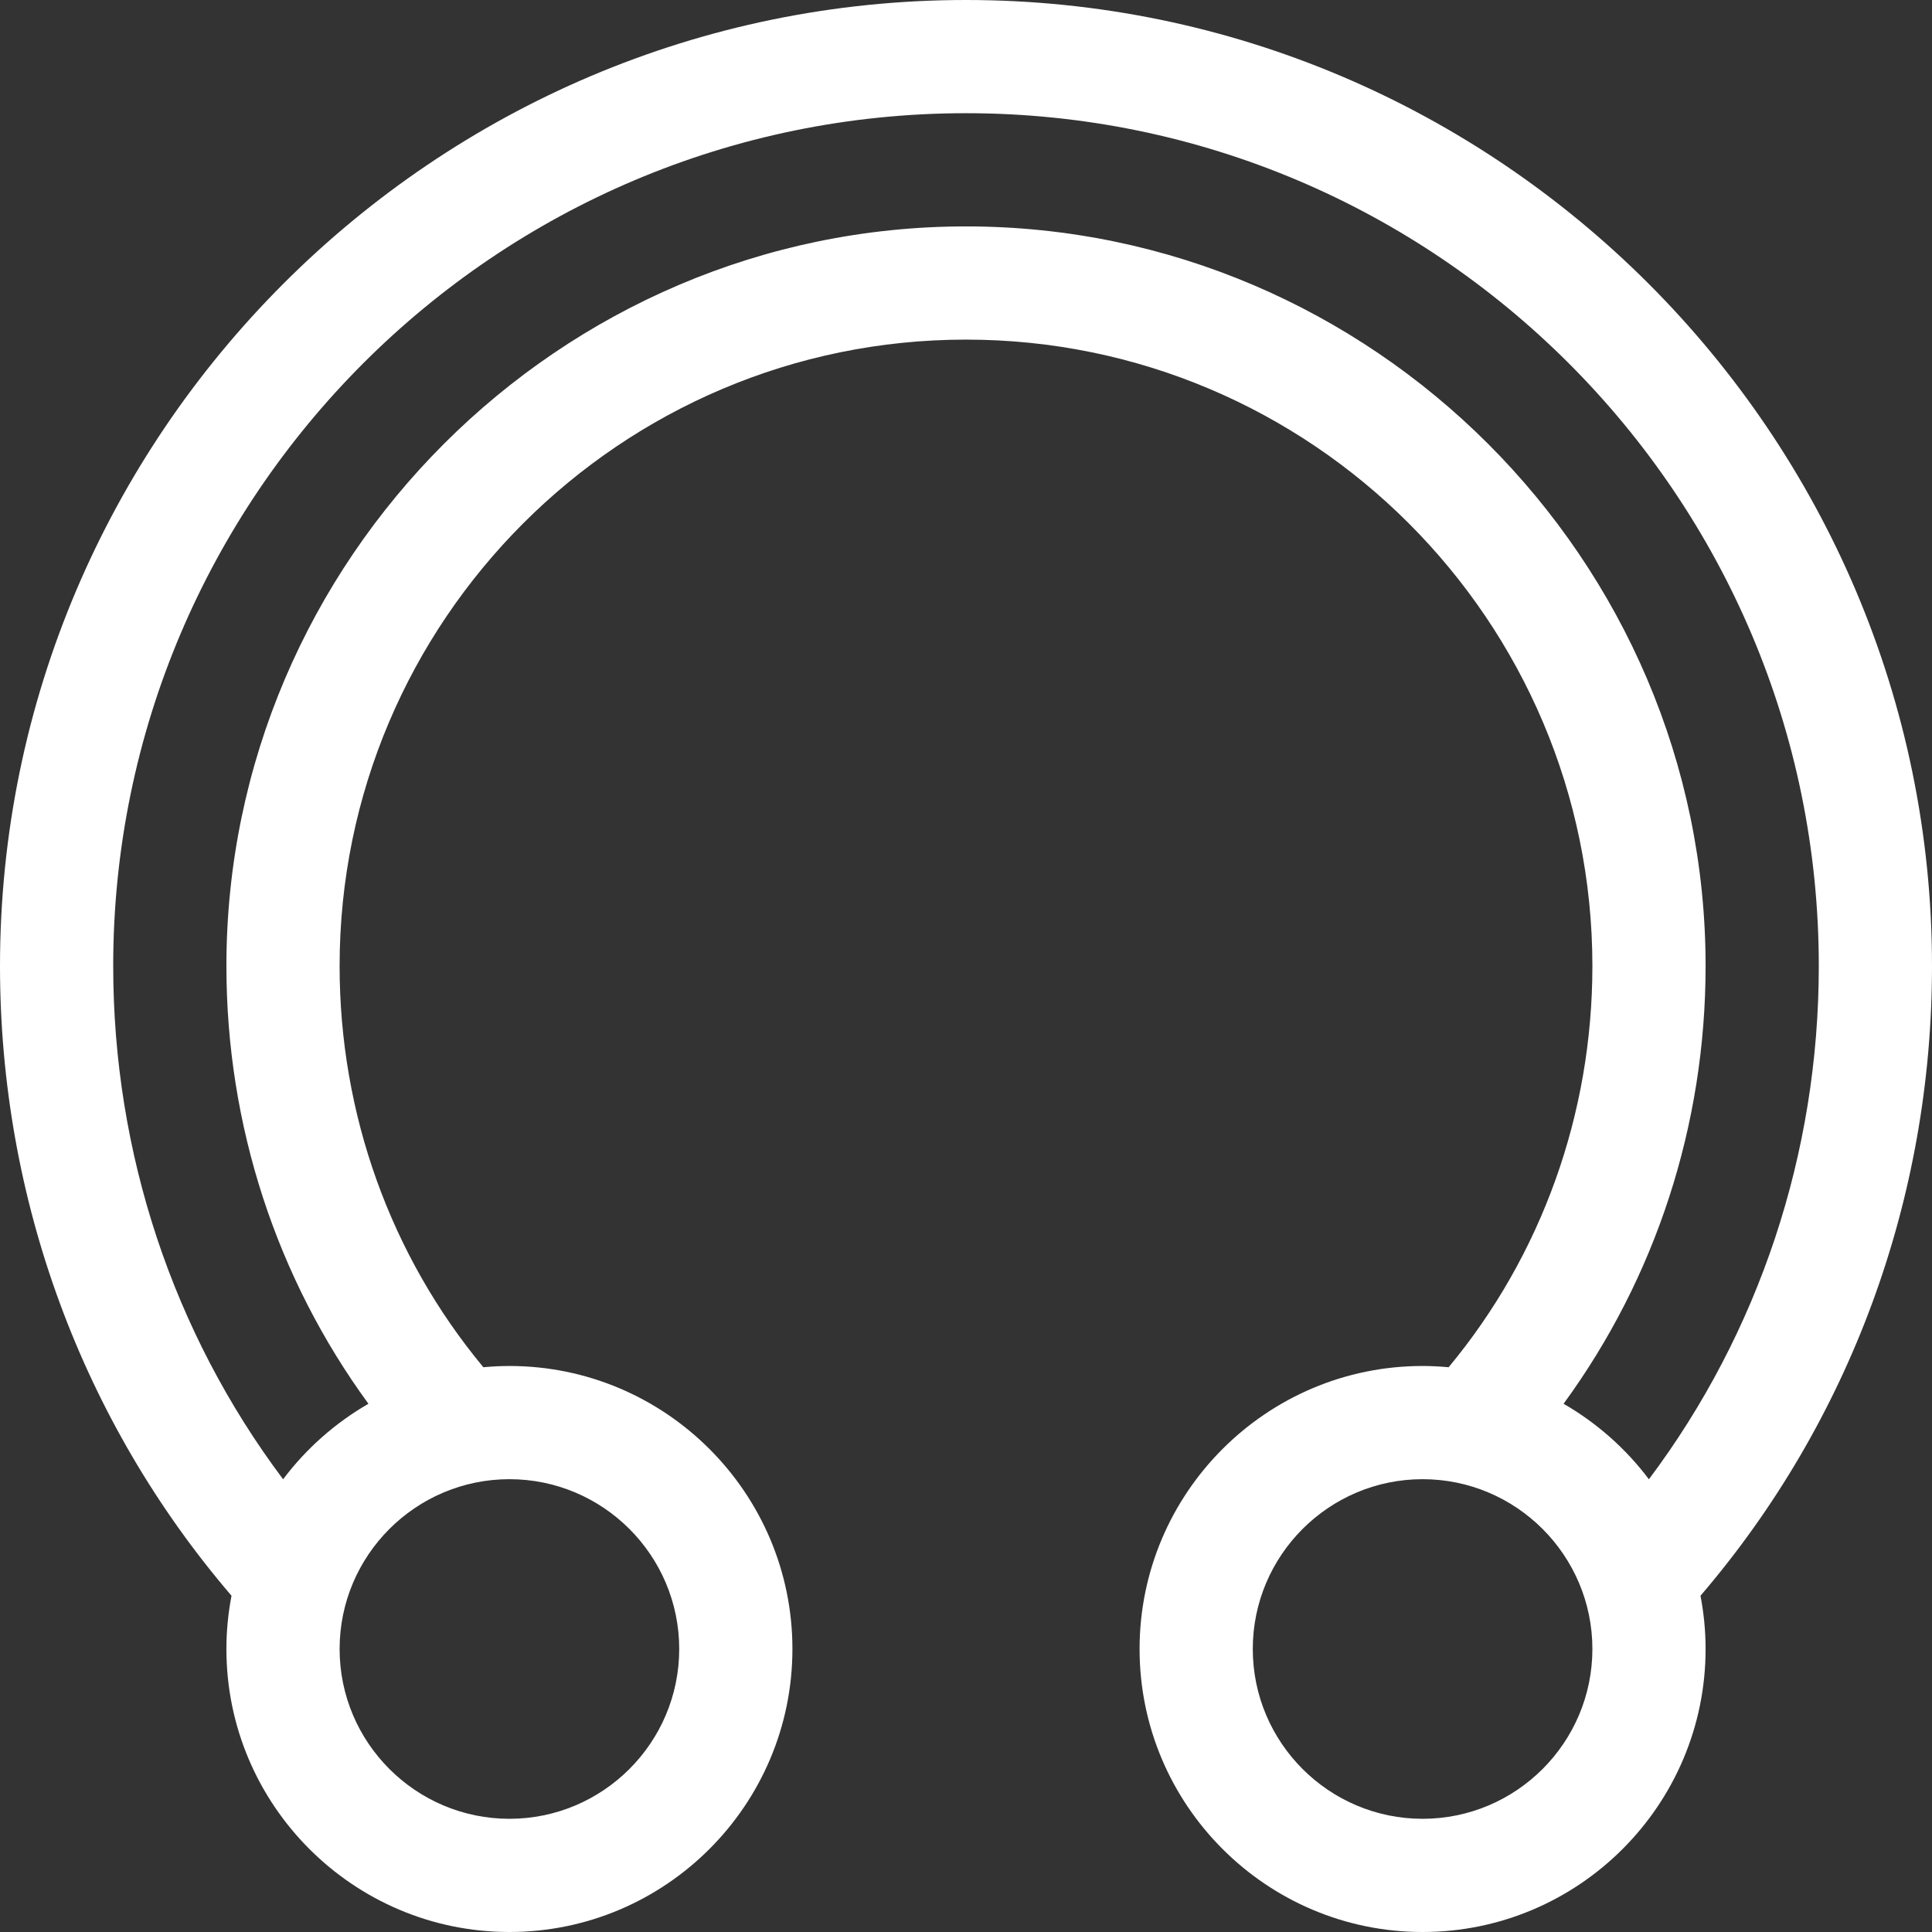 <!-- icon666.com - MILLIONS vector ICONS FREE --><svg fill="white" viewBox="0 0 512 512" xmlns="http://www.w3.org/2000/svg"><rect x="0" y="0" width="512" height="512" fill="#333333" stroke="none"/><path d="m60 437c0 41.355 33.645 75 75 75s75-33.645 75-75-33.645-75-75-75c-2.328 0-4.629.121-6.906.332-24.621-29.648-38.094-67.102-38.094-106.332 0-91.531 74.469-166 166-166s166 74.469 166 166c0 39.23-13.473 76.684-38.094 106.332-2.277-.211-4.578-.332-6.906-.332-41.355 0-75 33.645-75 75s33.645 75 75 75 75-33.645 75-75c0-4.824-.477-9.539-1.352-14.113 39.617-46.227 61.352-105.16 61.352-166.887 0-140.961-115.051-256-256-256-140.961 0-256 115.051-256 256 0 61.727 21.734 120.66 61.352 166.887-.875 4.574-1.352 9.289-1.352 14.113zm120 0c0 24.812-20.188 45-45 45s-45-20.188-45-45 20.188-45 45-45 45 20.188 45 45zm197 45c-24.812 0-45-20.188-45-45s20.188-45 45-45 45 20.188 45 45-20.188 45-45 45zm-347-226c0-124.617 101.383-226 226-226s226 101.383 226 226c0 49.602-15.859 97.141-45.023 136.023-6.09-8.102-13.793-14.922-22.613-20.012 24.391-33.363 37.637-73.828 37.637-116.012 0-107.652-88.367-196-196-196-107.637 0-196 88.352-196 196 0 42.184 13.246 82.648 37.637 116.012-8.82 5.09-16.523 11.91-22.613 20.012-29.164-38.883-45.023-86.422-45.023-136.023zm0 0"></path></svg>